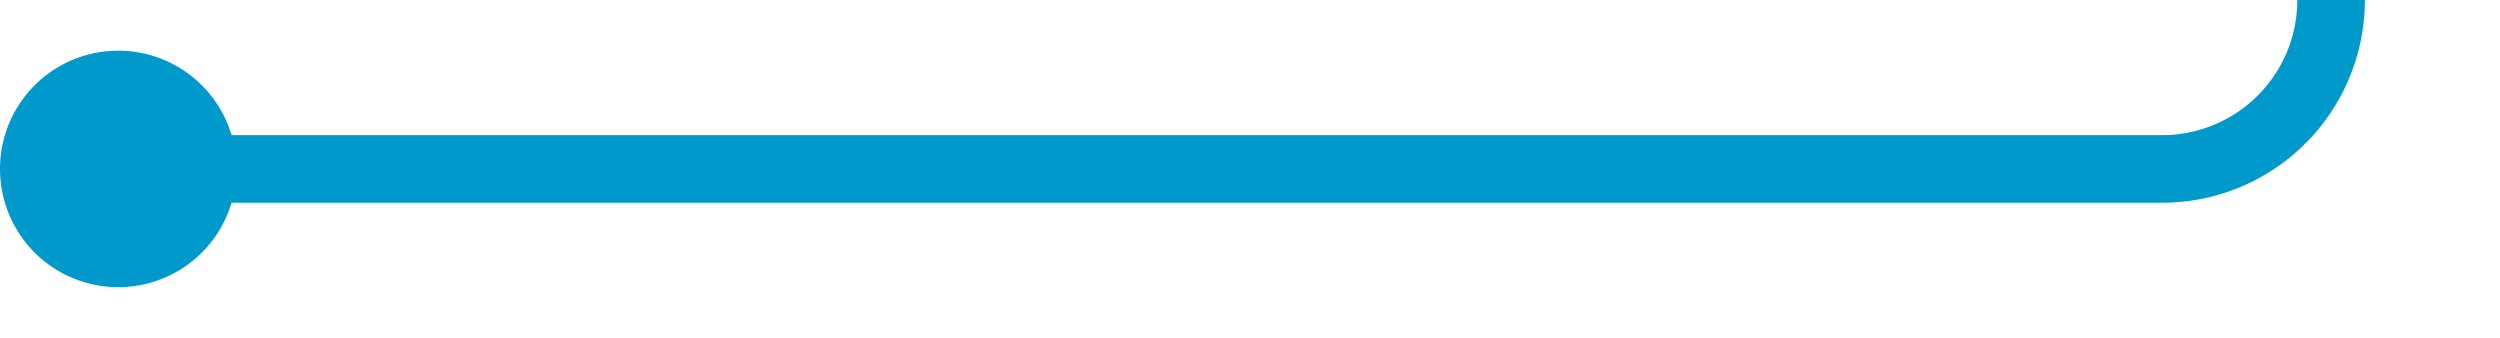 ﻿<?xml version="1.0" encoding="utf-8"?>
<svg version="1.1" xmlns:xlink="http://www.w3.org/1999/xlink" width="74px" height="10px" preserveAspectRatio="xMinYMid meet" viewBox="2331 954  74 8" xmlns="http://www.w3.org/2000/svg">
  <path d="M 2333 958  L 2395 958  A 5 5 0 0 0 2400 953 L 2400 473  A 5 5 0 0 1 2405 468 L 2486 468  " stroke-width="2" stroke="#0099cc" fill="none" />
  <path d="M 2334.5 954.5  A 3.5 3.5 0 0 0 2331 958 A 3.5 3.5 0 0 0 2334.5 961.5 A 3.5 3.5 0 0 0 2338 958 A 3.5 3.5 0 0 0 2334.5 954.5 Z M 2478.6 476  L 2488 468  L 2478.6 460  L 2482.2 468  L 2478.6 476  Z " fill-rule="nonzero" fill="#0099cc" stroke="none" />
</svg>